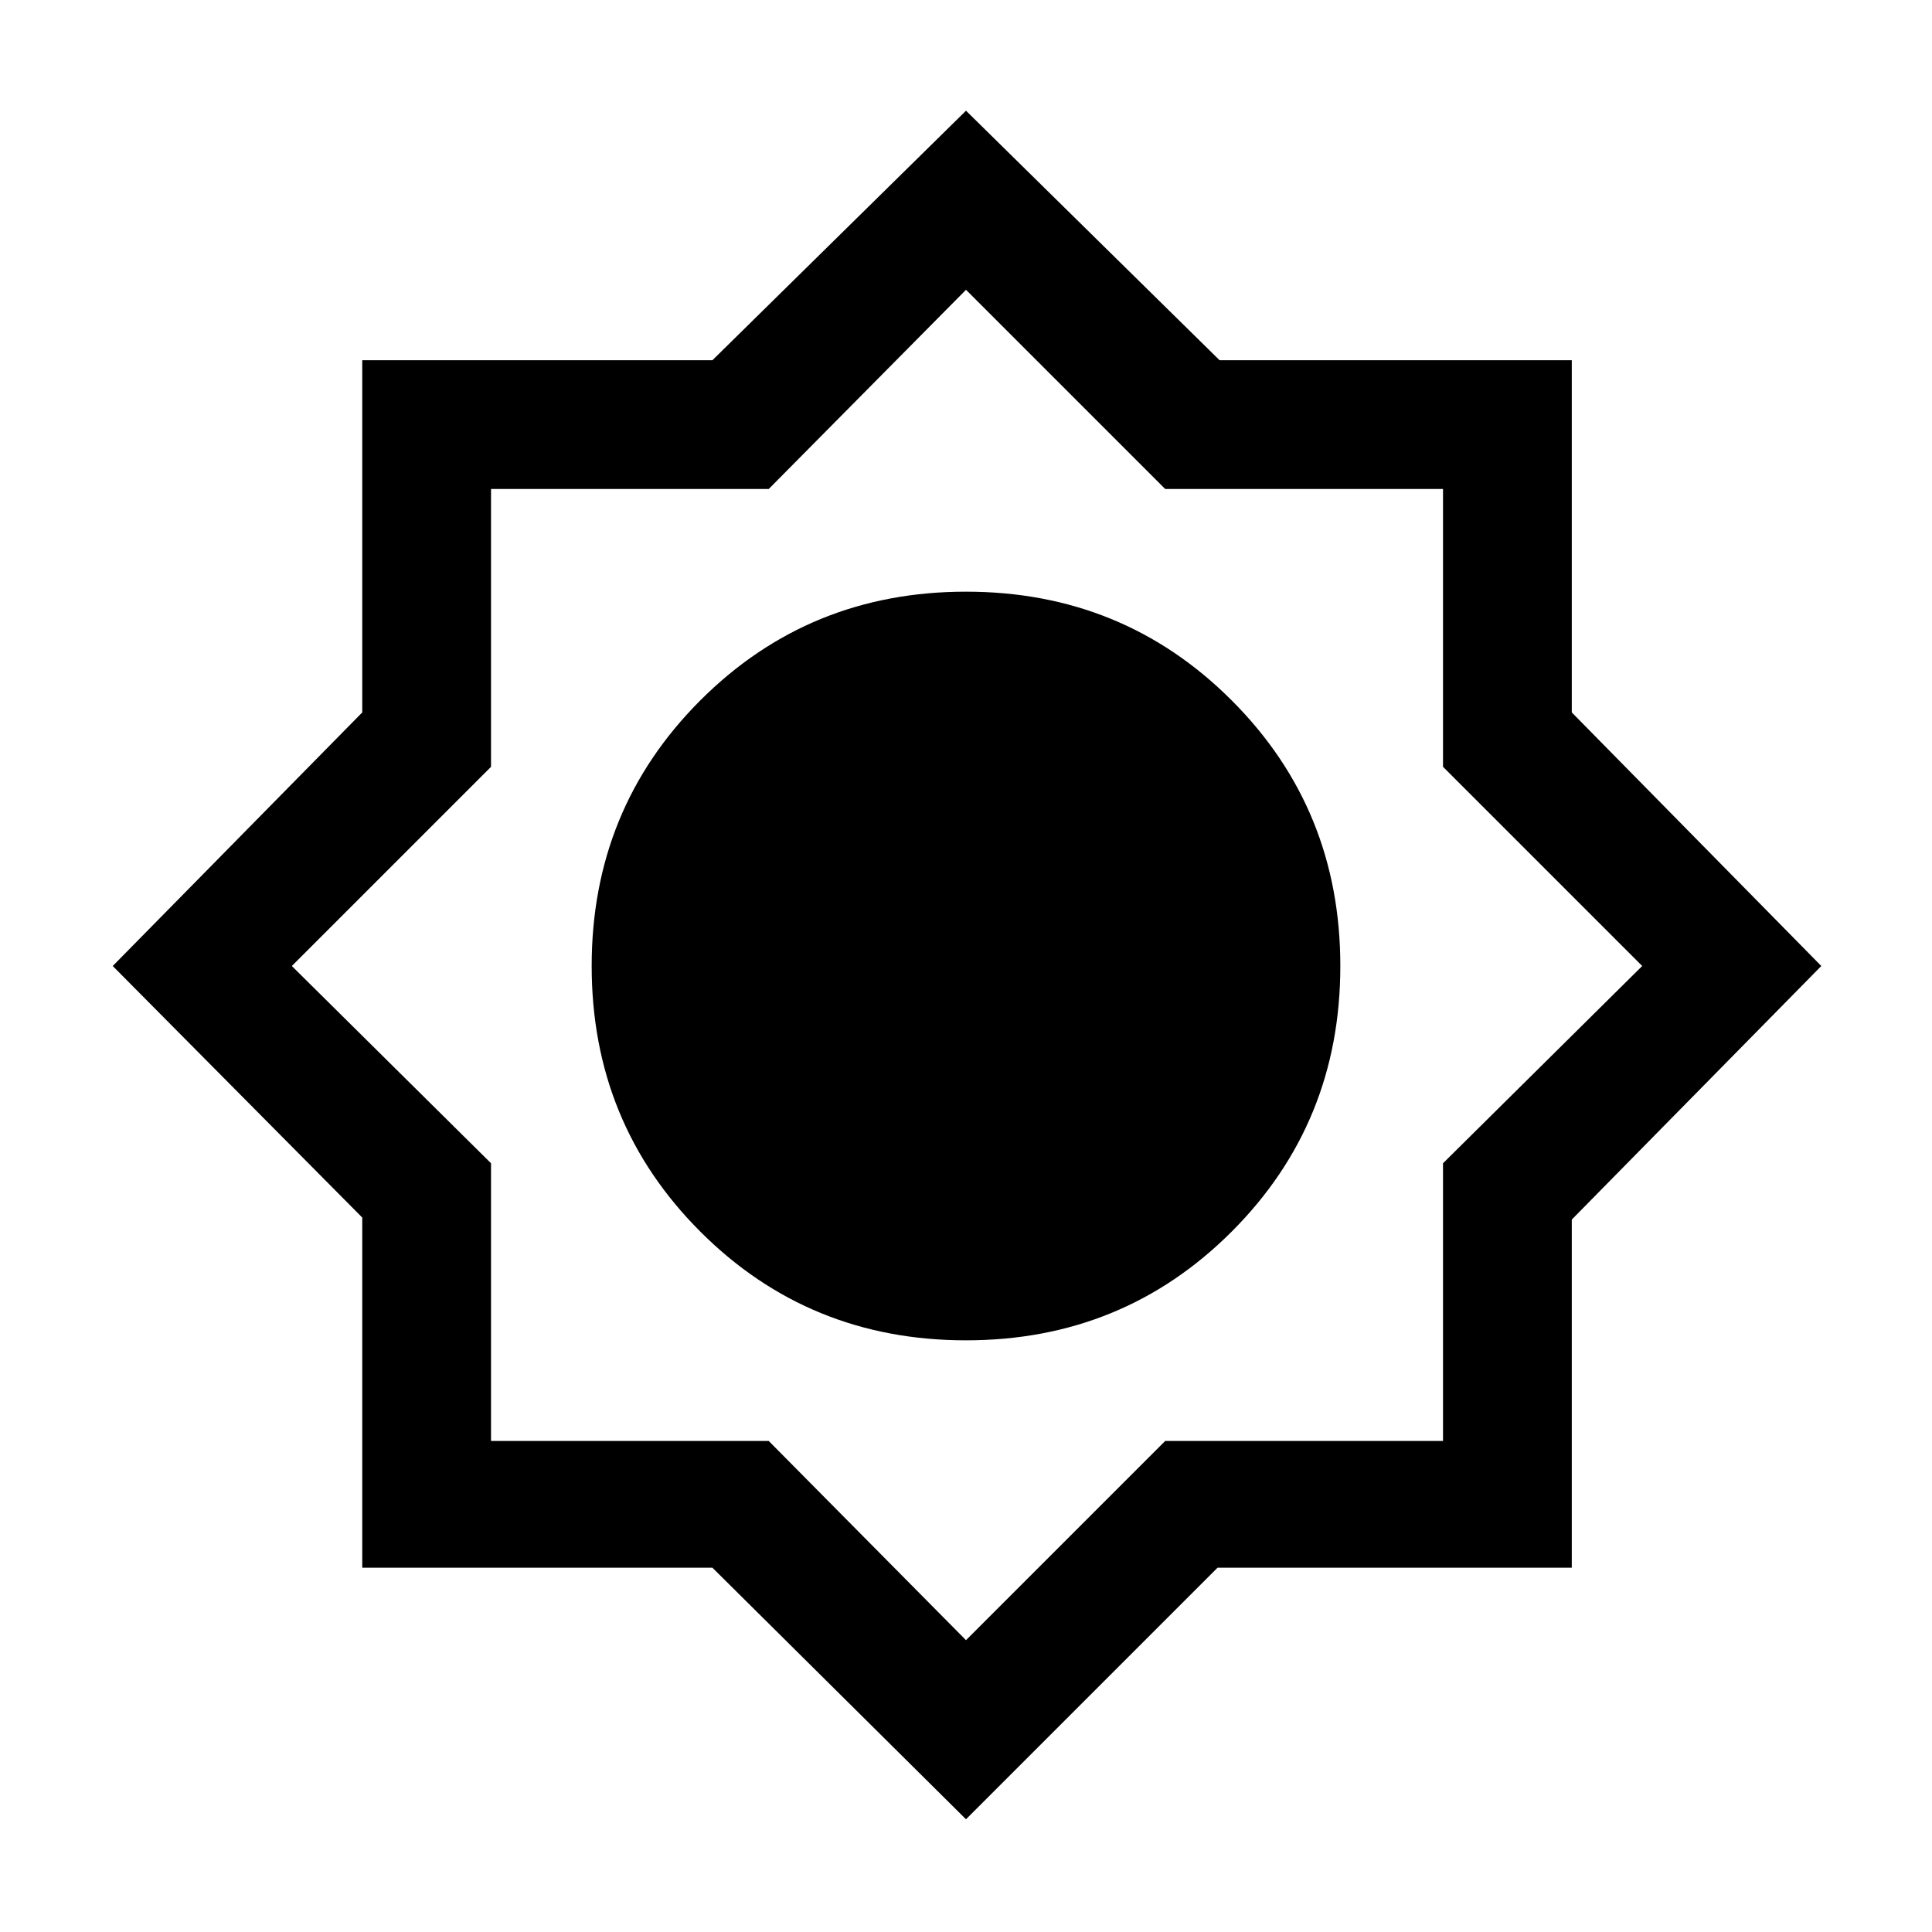 <svg xmlns="http://www.w3.org/2000/svg" height="20" width="20"><path d="M10 18.833 7.375 16.229H3.75V12.604L1.167 10L3.75 7.375V3.729H7.375L10 1.146L12.625 3.729H16.271V7.375L18.854 10L16.271 12.625V16.229H12.604ZM10 13.875Q8.375 13.875 7.25 12.75Q6.125 11.625 6.125 10Q6.125 8.375 7.25 7.25Q8.375 6.125 10 6.125Q11.625 6.125 12.75 7.25Q13.875 8.375 13.875 10Q13.875 11.625 12.75 12.75Q11.625 13.875 10 13.875ZM10 16.979 12.062 14.917H14.938V12.042L17 10L14.938 7.938V5.062H12.062L10 3L7.958 5.062H5.083V7.938L3.021 10L5.083 12.042V14.917H7.958Z"/></svg>
